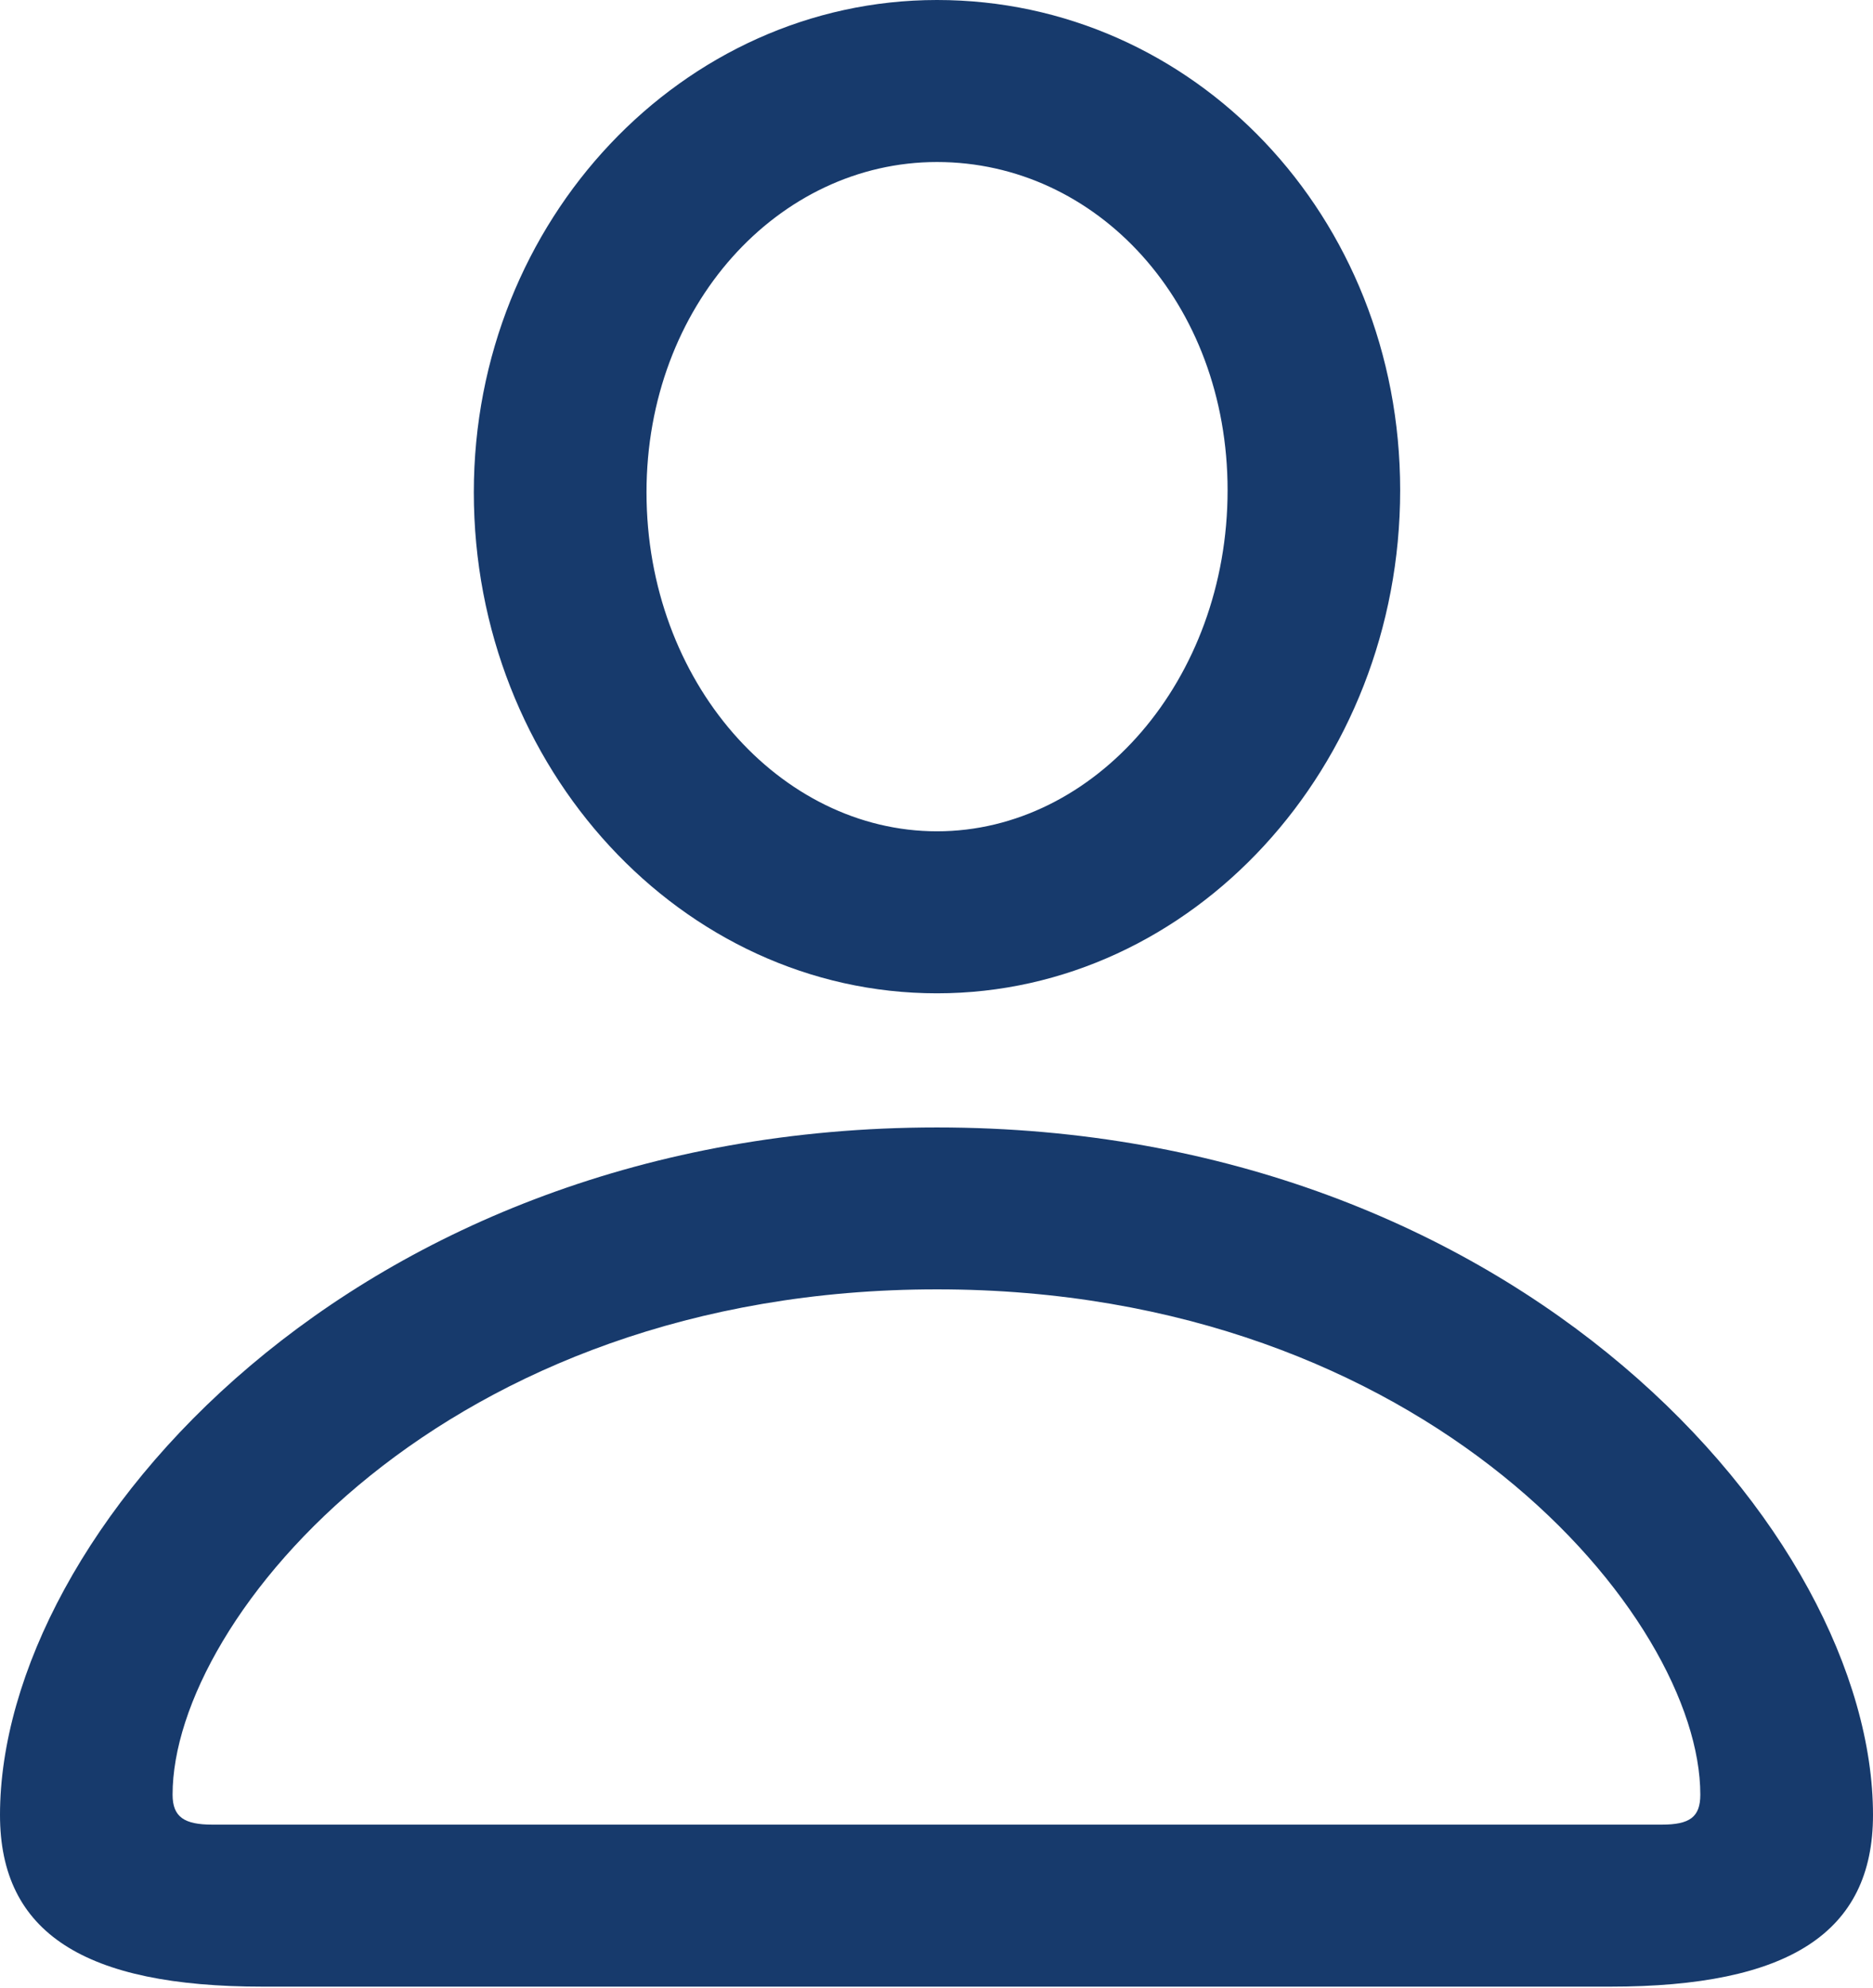 <?xml version="1.0" encoding="UTF-8"?>
<!--Generator: Apple Native CoreSVG 232.5-->
<!DOCTYPE svg
PUBLIC "-//W3C//DTD SVG 1.1//EN"
       "http://www.w3.org/Graphics/SVG/1.1/DTD/svg11.dtd">
<svg version="1.1" xmlns="http://www.w3.org/2000/svg" xmlns:xlink="http://www.w3.org/1999/xlink" width="17.061" height="18.096">
 <g>
  <rect height="18.096" opacity="0" width="17.061" x="0" y="0"/>
  <path d="M2.393 18.086L14.668 18.086C16.289 18.086 17.061 17.598 17.061 16.523C17.061 13.965 13.828 10.264 8.535 10.264C3.232 10.264 0 13.965 0 16.523C0 17.598 0.771 18.086 2.393 18.086ZM1.934 16.611C1.68 16.611 1.572 16.543 1.572 16.338C1.572 14.727 4.053 11.738 8.535 11.738C13.008 11.738 15.488 14.727 15.488 16.338C15.488 16.543 15.391 16.611 15.137 16.611ZM8.535 9.043C10.859 9.043 12.754 6.982 12.754 4.463C12.754 1.963 10.869 0 8.535 0C6.221 0 4.316 2.002 4.316 4.482C4.316 6.992 6.211 9.043 8.535 9.043ZM8.535 7.568C7.109 7.568 5.889 6.211 5.889 4.482C5.889 2.783 7.09 1.475 8.535 1.475C9.99 1.475 11.182 2.754 11.182 4.463C11.182 6.191 9.971 7.568 8.535 7.568Z" fill="#173a6c"/>
 </g>
</svg>

